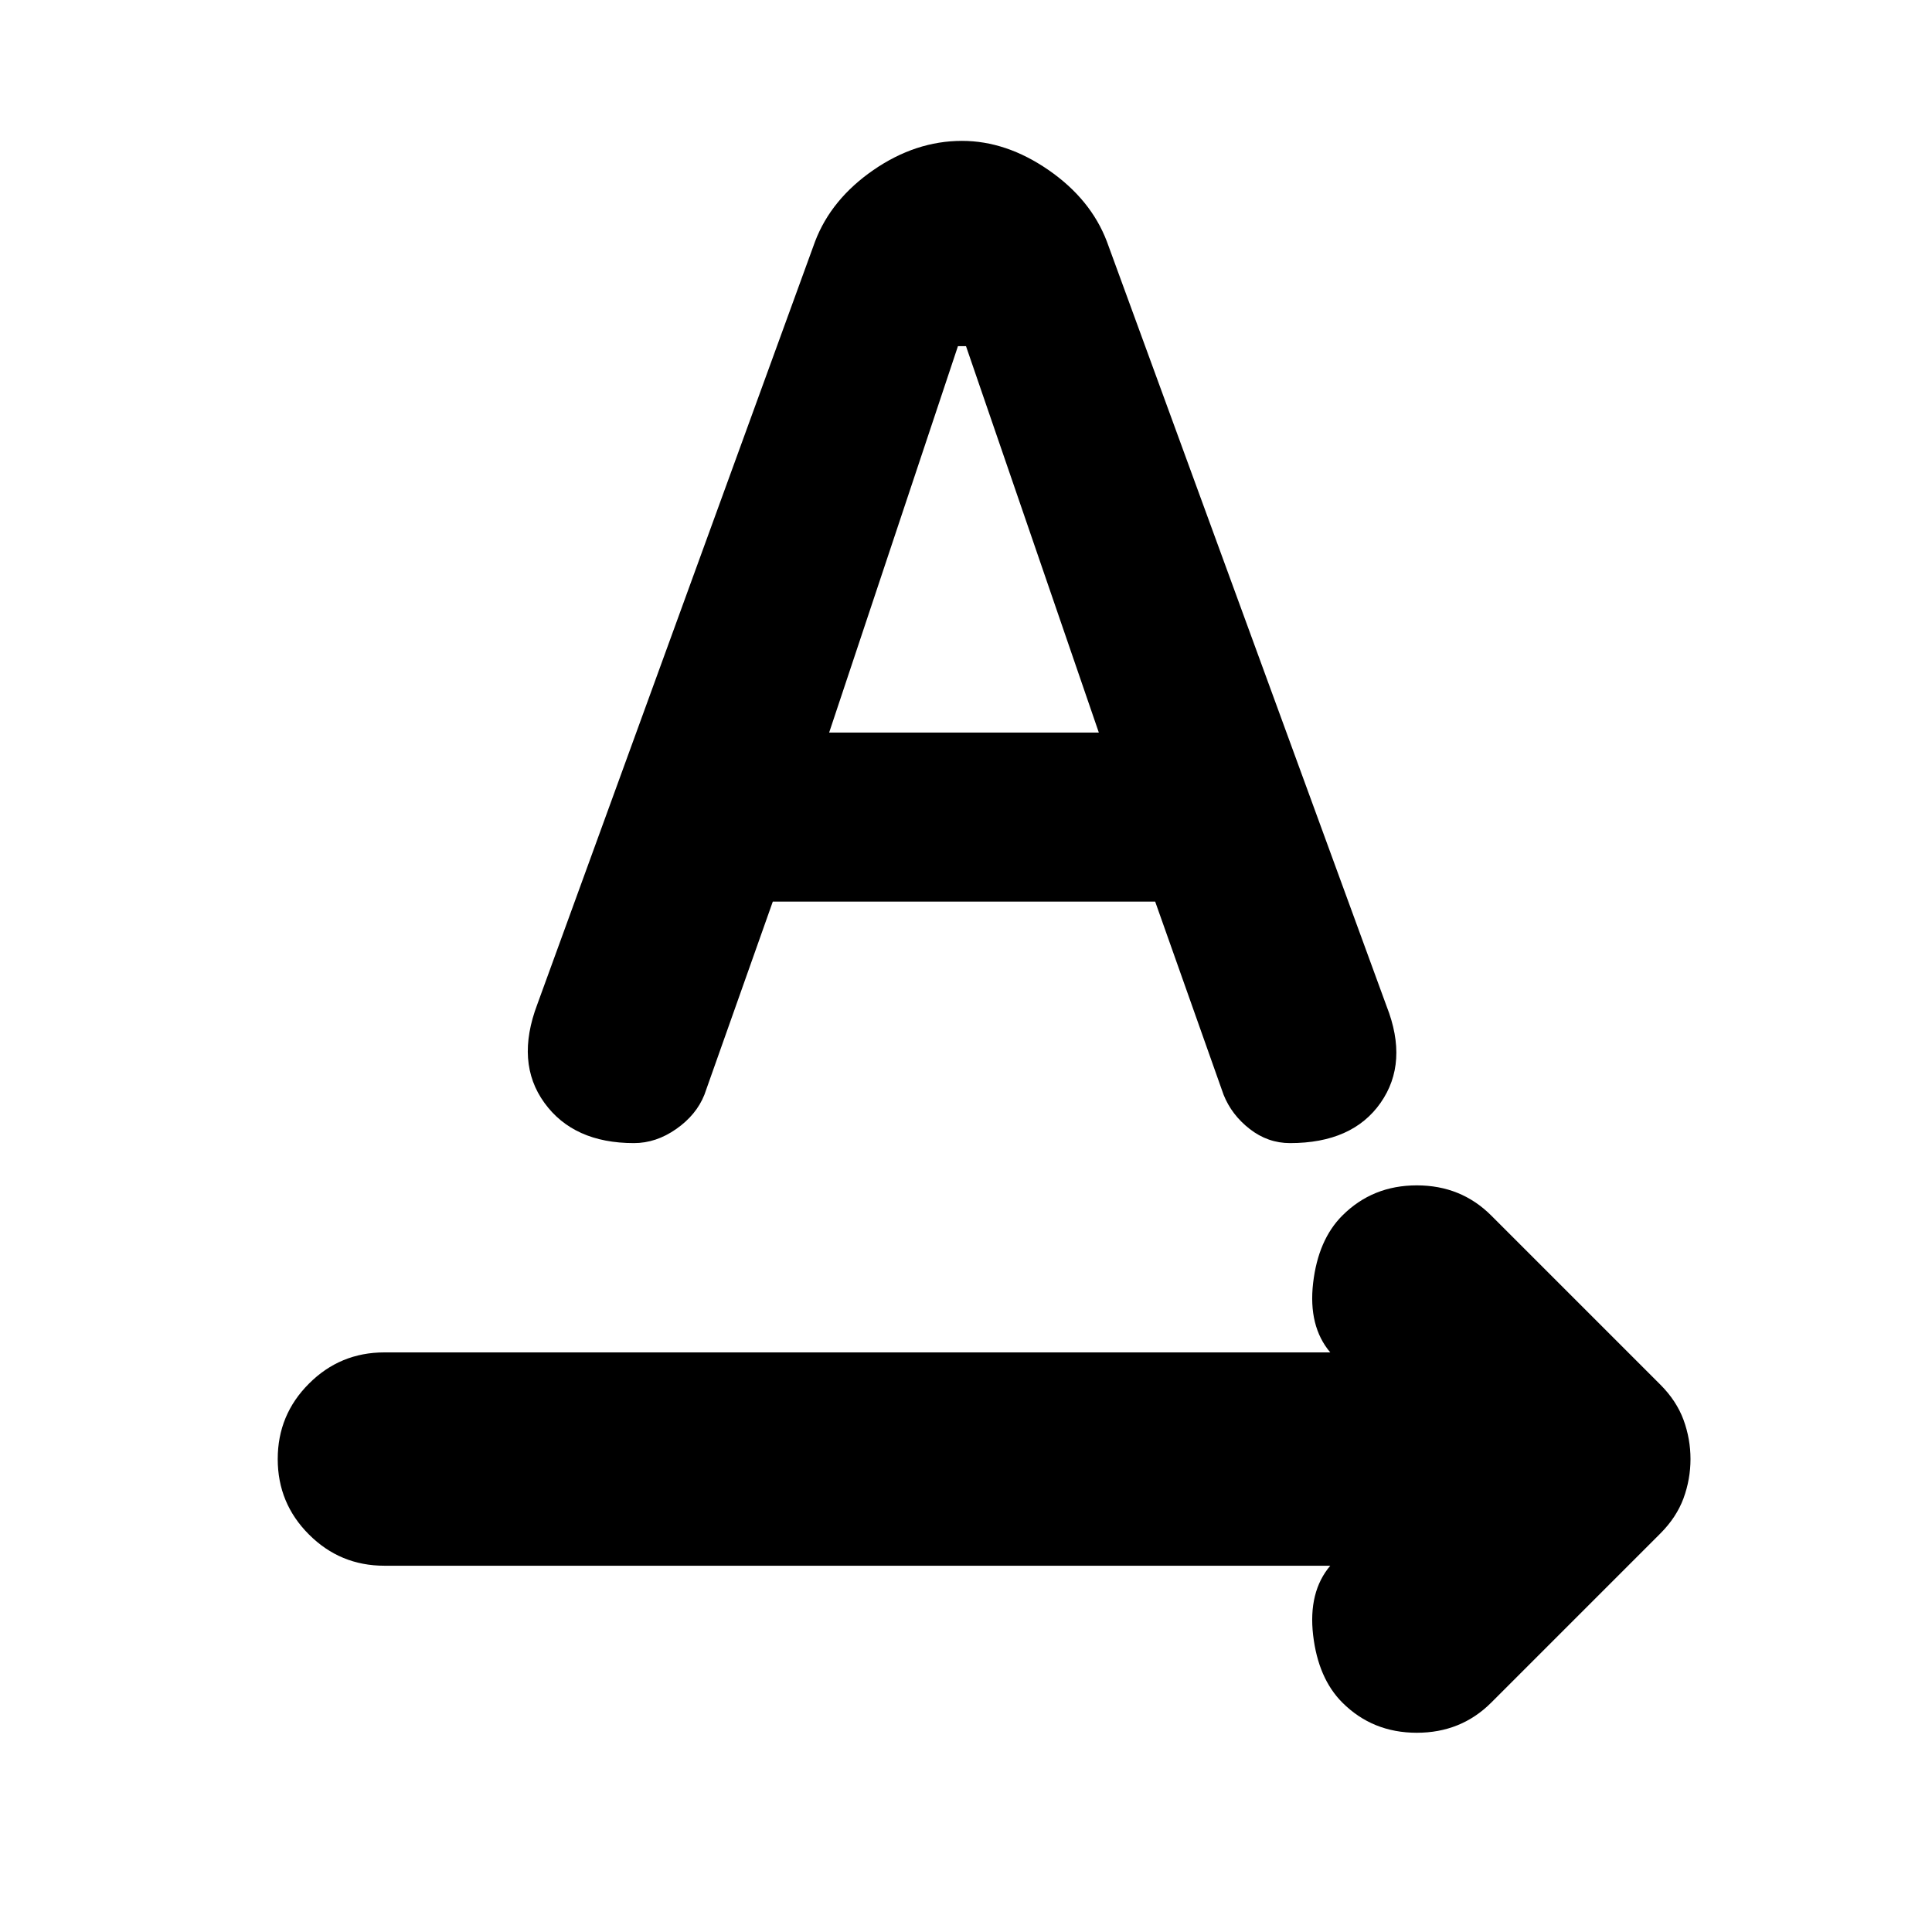 <svg xmlns="http://www.w3.org/2000/svg" height="24" width="24"><path d="M16.675 21.15Q16.375 20.85 16.312 20.312Q16.25 19.775 16.525 19.45H4.775Q4.225 19.45 3.838 19.062Q3.45 18.675 3.45 18.125Q3.45 17.575 3.838 17.188Q4.225 16.8 4.775 16.8H16.525Q16.25 16.475 16.312 15.938Q16.375 15.4 16.675 15.1Q17.05 14.725 17.6 14.725Q18.15 14.725 18.525 15.1L20.625 17.2Q20.825 17.4 20.913 17.637Q21 17.875 21 18.125Q21 18.375 20.913 18.613Q20.825 18.85 20.625 19.05L18.525 21.15Q18.15 21.525 17.6 21.525Q17.05 21.525 16.675 21.15ZM7.875 14.2Q7.125 14.2 6.763 13.7Q6.4 13.2 6.675 12.475L10.125 3Q10.325 2.475 10.85 2.112Q11.375 1.75 11.95 1.75Q12.5 1.75 13.025 2.112Q13.55 2.475 13.75 3L17.225 12.5Q17.5 13.2 17.15 13.7Q16.8 14.2 16.025 14.2Q15.75 14.2 15.525 14.025Q15.3 13.85 15.2 13.6L14.35 11.2H9.6L8.75 13.6Q8.65 13.85 8.4 14.025Q8.15 14.2 7.875 14.2ZM10.3 9.1H13.65L12 4.3H11.9Z"/></svg>